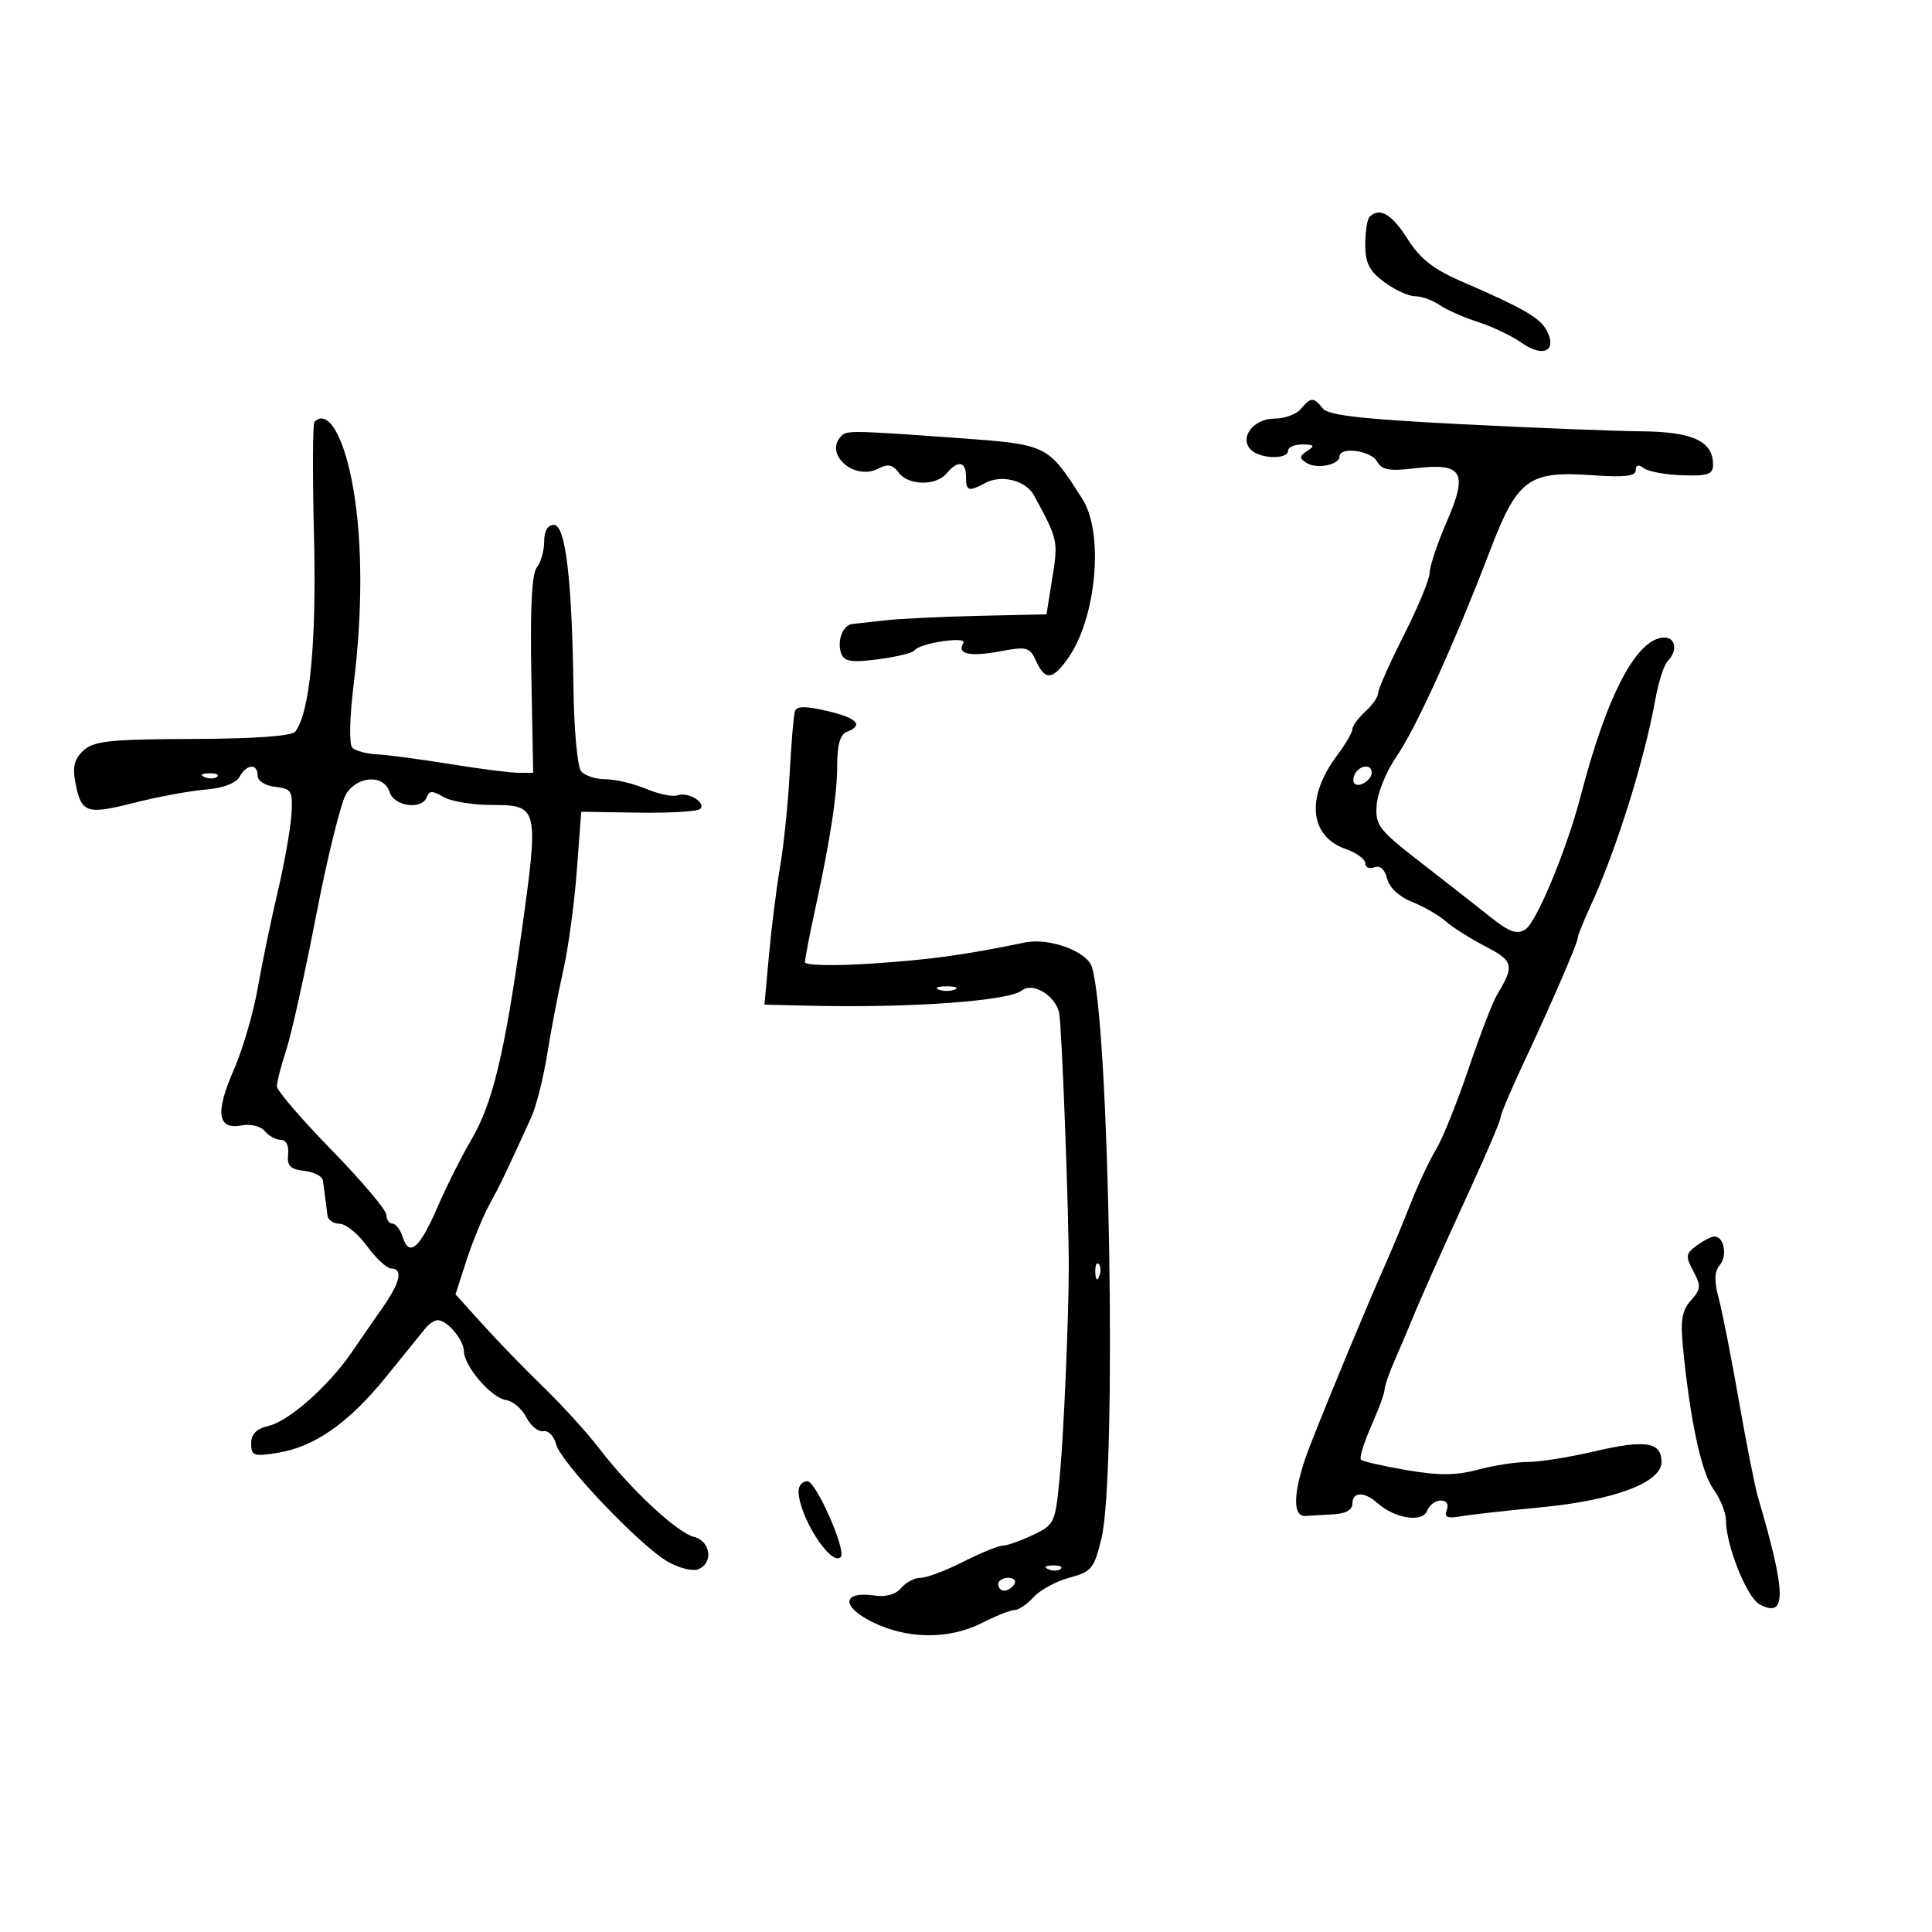 <svg xmlns="http://www.w3.org/2000/svg" width="300" height="300" viewBox="0 0 300 300" version="1.1">
	<path d="M 212.667 33.667 C 212.300 34.033, 212 35.974, 212 37.979 C 212 40.858, 212.622 42.083, 214.960 43.812 C 216.587 45.015, 218.737 46, 219.737 46 C 220.737 46, 222.443 46.611, 223.527 47.358 C 224.612 48.104, 227.300 49.292, 229.500 49.997 C 231.700 50.701, 234.772 52.170, 236.327 53.262 C 239.645 55.590, 241.853 54.462, 240.162 51.302 C 239.105 49.327, 236.562 47.867, 226.817 43.638 C 222.568 41.794, 220.482 40.140, 218.554 37.086 C 216.130 33.245, 214.206 32.128, 212.667 33.667 M 202 63.500 C 201.315 64.325, 199.476 65, 197.913 65 C 194.620 65, 192.372 67.972, 194.247 69.847 C 195.662 71.262, 200 71.377, 200 70 C 200 69.450, 201.012 69.007, 202.250 69.015 C 204.077 69.028, 204.218 69.216, 203 70.015 C 201.754 70.834, 201.730 71.148, 202.861 71.877 C 204.426 72.887, 208 72.196, 208 70.883 C 208 69.306, 212.873 69.951, 213.826 71.654 C 214.573 72.989, 215.727 73.193, 219.800 72.710 C 227.144 71.840, 227.994 73.311, 224.628 81.072 C 223.183 84.405, 222 87.937, 222 88.921 C 222 89.905, 220.202 94.262, 218.004 98.605 C 215.807 102.947, 214.007 106.993, 214.004 107.595 C 214.002 108.197, 213.100 109.505, 212 110.500 C 210.900 111.495, 210 112.720, 210 113.222 C 210 113.723, 208.924 115.566, 207.610 117.317 C 202.743 123.797, 203.315 129.868, 208.979 131.843 C 210.641 132.422, 212 133.418, 212 134.055 C 212 134.692, 212.634 134.971, 213.408 134.674 C 214.297 134.333, 215.030 134.985, 215.396 136.440 C 215.744 137.829, 217.273 139.259, 219.237 140.035 C 221.032 140.744, 223.400 142.109, 224.500 143.069 C 225.600 144.029, 228.386 145.788, 230.692 146.978 C 235.036 149.220, 235.201 149.929, 232.442 154.500 C 231.778 155.600, 229.788 160.775, 228.020 166 C 226.252 171.225, 223.984 176.850, 222.981 178.500 C 221.978 180.150, 220.199 183.939, 219.027 186.919 C 217.855 189.900, 216.077 194.175, 215.077 196.419 C 212.350 202.537, 206.494 216.624, 203.506 224.252 C 200.809 231.138, 200.508 235.579, 202.750 235.400 C 203.438 235.345, 205.350 235.233, 207 235.150 C 208.933 235.053, 210 234.467, 210 233.500 C 210 231.607, 211.865 231.570, 213.921 233.422 C 216.558 235.797, 220.885 236.465, 221.598 234.606 C 221.937 233.723, 222.889 233, 223.714 233 C 224.621 233, 224.992 233.580, 224.651 234.466 C 224.219 235.592, 224.716 235.823, 226.794 235.460 C 228.282 235.201, 233.865 234.572, 239.199 234.064 C 250.630 232.974, 258 230.214, 258 227.025 C 258 223.909, 255.527 223.511, 247.628 225.359 C 243.707 226.276, 239.044 227.020, 237.264 227.013 C 235.485 227.006, 232.002 227.542, 229.524 228.205 C 226.091 229.123, 223.449 229.141, 218.417 228.279 C 214.785 227.657, 211.593 226.927, 211.324 226.657 C 211.054 226.387, 211.770 224.047, 212.916 221.456 C 214.062 218.865, 215 216.308, 215 215.774 C 215 215.240, 215.721 213.159, 216.602 211.151 C 217.483 209.143, 218.568 206.600, 219.012 205.500 C 220.449 201.943, 223.659 194.726, 228.381 184.437 C 230.922 178.902, 233 173.999, 233 173.542 C 233 173.084, 234.500 169.513, 236.333 165.605 C 240.800 156.084, 245 146.396, 245 145.614 C 245 145.264, 245.879 143.071, 246.954 140.739 C 250.963 132.042, 255.313 118.182, 257.045 108.584 C 257.533 105.880, 258.397 103.203, 258.966 102.634 C 260.505 101.095, 260.216 99, 258.466 99 C 254.206 99, 249.563 107.757, 245.477 123.500 C 243.304 131.873, 238.598 143.223, 236.841 144.330 C 235.546 145.146, 234.370 144.730, 231.489 142.438 C 229.458 140.822, 224.579 137.002, 220.648 133.948 C 214.006 128.790, 213.520 128.153, 213.777 124.948 C 213.929 123.052, 215.303 119.700, 216.830 117.500 C 219.819 113.195, 225.827 99.973, 231.370 85.500 C 235.638 74.359, 237.351 73.096, 247.250 73.793 C 252.255 74.146, 254 73.944, 254 73.012 C 254 72.168, 254.410 72.066, 255.250 72.703 C 255.938 73.224, 258.637 73.719, 261.250 73.803 C 265.236 73.932, 266 73.663, 266 72.133 C 266 68.520, 262.843 67.047, 254.945 66.976 C 250.850 66.940, 238.275 66.443, 227 65.872 C 211.453 65.085, 206.232 64.492, 205.390 63.417 C 203.991 61.631, 203.542 61.642, 202 63.500 M 48.831 65.502 C 48.555 65.778, 48.522 73.747, 48.757 83.210 C 49.167 99.685, 48.119 110.660, 45.856 113.596 C 45.313 114.300, 39.626 114.710, 29.947 114.744 C 17.173 114.789, 14.594 115.057, 12.989 116.510 C 11.584 117.782, 11.246 119.034, 11.680 121.362 C 12.595 126.275, 13.349 126.550, 20.744 124.677 C 24.460 123.735, 29.476 122.804, 31.890 122.608 C 34.614 122.386, 36.626 121.633, 37.190 120.625 C 38.314 118.616, 40 118.501, 40 120.434 C 40 121.254, 41.176 122.002, 42.750 122.184 C 45.288 122.476, 45.481 122.808, 45.252 126.500 C 45.115 128.700, 44.155 134.100, 43.118 138.500 C 42.082 142.900, 40.681 149.650, 40.006 153.500 C 39.331 157.350, 37.649 163.072, 36.269 166.214 C 33.388 172.773, 33.778 175.467, 37.506 174.754 C 38.912 174.485, 40.476 174.869, 41.116 175.640 C 41.737 176.388, 42.859 177, 43.611 177 C 44.431 177, 44.881 177.899, 44.738 179.250 C 44.549 181.034, 45.070 181.566, 47.250 181.816 C 48.763 181.990, 50.067 182.665, 50.148 183.316 C 50.229 183.967, 50.388 185.175, 50.500 186 C 50.612 186.825, 50.771 188.063, 50.852 188.750 C 50.933 189.438, 51.788 190.012, 52.750 190.028 C 53.712 190.043, 55.625 191.605, 57 193.500 C 58.375 195.395, 60.063 196.957, 60.750 196.972 C 62.622 197.014, 62.170 199.091, 59.439 203 C 58.093 204.925, 55.917 208.075, 54.602 210 C 51.067 215.176, 44.881 220.660, 41.750 221.394 C 39.823 221.845, 39 222.669, 39 224.147 C 39 226.051, 39.392 226.193, 43.052 225.608 C 48.839 224.682, 54.133 220.979, 59.971 213.772 C 62.765 210.322, 65.508 206.938, 66.065 206.250 C 66.623 205.563, 67.479 205, 67.968 205 C 69.442 205, 71.998 208.029, 72.036 209.821 C 72.087 212.191, 76.310 217.077, 78.589 217.404 C 79.640 217.555, 81.054 218.763, 81.732 220.089 C 82.409 221.415, 83.596 222.379, 84.369 222.232 C 85.142 222.085, 86.035 223.002, 86.353 224.270 C 87.053 227.058, 99.258 239.905, 103.639 242.465 C 105.365 243.474, 107.502 244.021, 108.389 243.681 C 110.815 242.750, 110.379 239.314, 107.750 238.642 C 105.107 237.968, 97.891 231.235, 93.064 224.939 C 91.192 222.498, 87.336 218.250, 84.496 215.500 C 81.655 212.750, 77.396 208.359, 75.031 205.742 L 70.731 200.985 72.424 195.742 C 73.355 192.859, 74.973 188.925, 76.020 187 C 77.773 183.777, 78.534 182.187, 82.510 173.460 C 83.271 171.788, 84.382 167.371, 84.977 163.644 C 85.572 159.916, 86.691 154.084, 87.464 150.684 C 88.236 147.283, 89.180 140.349, 89.561 135.275 L 90.254 126.051 99.130 126.189 C 104.012 126.265, 108.330 126.004, 108.724 125.609 C 109.704 124.629, 106.816 122.905, 105.194 123.501 C 104.476 123.764, 102.283 123.310, 100.322 122.490 C 98.361 121.671, 95.516 121, 94 121 C 92.485 121, 90.786 120.438, 90.226 119.750 C 89.666 119.063, 89.136 113.325, 89.050 107 C 88.815 89.838, 87.817 81.500, 86 81.500 C 85.053 81.500, 84.500 82.454, 84.500 84.090 C 84.500 85.515, 83.987 87.315, 83.360 88.090 C 82.589 89.044, 82.312 94.429, 82.505 104.750 L 82.791 120 80.526 120 C 79.281 120, 74.491 119.388, 69.881 118.640 C 65.271 117.892, 60.170 117.214, 58.544 117.134 C 56.918 117.054, 55.191 116.591, 54.705 116.105 C 54.193 115.593, 54.279 111.490, 54.908 106.361 C 56.298 95.027, 56.293 84.409, 54.895 76.082 C 53.518 67.887, 50.942 63.391, 48.831 65.502 M 130.667 67.667 C 127.852 70.481, 132.658 74.731, 136.421 72.755 C 137.878 71.990, 138.629 72.140, 139.531 73.373 C 141.023 75.414, 145.351 75.487, 147 73.500 C 148.730 71.416, 150 71.628, 150 74 C 150 76.282, 150.379 76.403, 153.045 74.976 C 155.515 73.654, 159.306 74.619, 160.536 76.882 C 164.281 83.771, 164.327 83.978, 163.412 89.695 L 162.500 95.387 152 95.628 C 146.225 95.760, 139.700 96.073, 137.500 96.323 C 135.300 96.573, 132.986 96.827, 132.357 96.889 C 130.858 97.035, 129.909 99.601, 130.646 101.519 C 131.111 102.732, 132.264 102.904, 136.364 102.372 C 139.189 102.005, 141.725 101.386, 142 100.997 C 142.815 99.842, 150.286 98.729, 149.582 99.867 C 148.535 101.561, 150.585 102.017, 155.295 101.137 C 159.465 100.358, 159.895 100.474, 160.885 102.647 C 162.280 105.708, 163.426 105.616, 165.818 102.250 C 170.251 96.013, 171.459 82.802, 168.081 77.500 C 162.656 68.985, 162.748 69.030, 148.500 67.999 C 132.611 66.849, 131.505 66.829, 130.667 67.667 M 123.444 110.412 C 123.242 111.010, 122.873 115.325, 122.624 120 C 122.376 124.675, 121.710 131.200, 121.146 134.500 C 120.581 137.800, 119.800 143.988, 119.411 148.250 L 118.704 156 125.602 156.164 C 141.358 156.538, 156.591 155.448, 158.686 153.796 C 160.374 152.466, 163.870 154.572, 164.465 157.279 C 164.875 159.145, 165.997 188.954, 165.959 197 C 165.920 205.441, 165.176 222.633, 164.569 229.106 C 163.874 236.524, 163.779 236.735, 160.395 238.349 C 158.490 239.257, 156.385 240.002, 155.716 240.004 C 155.047 240.006, 152.286 241.131, 149.581 242.504 C 146.875 243.877, 143.892 245, 142.953 245 C 142.014 245, 140.653 245.713, 139.929 246.585 C 139.102 247.582, 137.564 248.016, 135.788 247.756 C 130.801 247.024, 130.559 249.425, 135.377 251.831 C 140.833 254.556, 147.360 254.621, 152.500 252 C 154.658 250.900, 156.933 250, 157.556 250 C 158.180 250, 159.506 249.098, 160.504 247.996 C 161.501 246.893, 164.003 245.538, 166.062 244.983 C 169.513 244.054, 169.903 243.572, 171.042 238.826 C 173.465 228.723, 172.285 158.774, 169.545 150.141 C 168.775 147.716, 162.920 145.574, 159.175 146.347 C 149.710 148.301, 144.320 149.041, 135.250 149.629 C 129.372 150.011, 124.999 149.912, 124.997 149.397 C 124.996 148.904, 125.630 145.575, 126.407 142 C 128.925 130.416, 130 123.474, 130 118.797 C 130 115.646, 130.469 114.034, 131.500 113.638 C 134.177 112.611, 133.097 111.477, 128.407 110.389 C 125.113 109.625, 123.709 109.631, 123.444 110.412 M 210.459 120.067 C 210.096 120.653, 210.040 121.373, 210.333 121.667 C 211.050 122.383, 213 121.121, 213 119.941 C 213 118.663, 211.274 118.748, 210.459 120.067 M 31.813 120.683 C 32.534 120.972, 33.397 120.936, 33.729 120.604 C 34.061 120.272, 33.471 120.036, 32.417 120.079 C 31.252 120.127, 31.015 120.364, 31.813 120.683 M 53.772 123.250 C 52.970 124.487, 50.877 132.925, 49.121 142 C 47.365 151.075, 45.267 160.525, 44.459 163 C 43.651 165.475, 42.992 168.034, 42.995 168.687 C 42.998 169.340, 46.825 173.795, 51.500 178.587 C 56.175 183.379, 60 187.907, 60 188.650 C 60 189.392, 60.420 190, 60.933 190 C 61.446 190, 62.159 190.925, 62.517 192.055 C 63.535 195.261, 65.146 193.890, 67.939 187.439 C 69.352 184.172, 71.707 179.475, 73.171 177 C 76.475 171.413, 78.335 163.721, 81.017 144.537 C 83.691 125.416, 83.594 125, 76.467 125 C 73.445 125, 70.020 124.438, 68.856 123.750 C 67.162 122.750, 66.648 122.750, 66.286 123.750 C 65.543 125.803, 61.211 125.241, 60.500 123 C 59.630 120.258, 55.614 120.408, 53.772 123.250 M 145.750 153.662 C 146.438 153.940, 147.563 153.940, 148.250 153.662 C 148.938 153.385, 148.375 153.158, 147 153.158 C 145.625 153.158, 145.063 153.385, 145.750 153.662 M 263.468 193.399 C 261.752 194.655, 261.698 195.066, 262.941 197.390 C 264.164 199.676, 264.120 200.209, 262.567 201.925 C 261.183 203.455, 260.918 205.005, 261.327 209.185 C 262.434 220.511, 264.169 228.611, 266.044 231.210 C 267.120 232.700, 268 234.865, 268 236.022 C 268 239.943, 271.241 248.059, 273.233 249.125 C 277.455 251.384, 277.397 247.494, 272.986 232.500 C 272.501 230.850, 271.162 224.100, 270.010 217.500 C 268.859 210.900, 267.457 203.780, 266.896 201.677 C 266.154 198.897, 266.196 197.469, 267.050 196.440 C 268.262 194.979, 267.707 192, 266.223 192 C 265.760 192, 264.521 192.630, 263.468 193.399 M 170.079 197.583 C 170.127 198.748, 170.364 198.985, 170.683 198.188 C 170.972 197.466, 170.936 196.603, 170.604 196.271 C 170.272 195.939, 170.036 196.529, 170.079 197.583 M 124 231.532 C 124 235.406, 129.036 243.297, 130.546 241.788 C 131.489 240.844, 126.719 230, 125.361 230 C 124.613 230, 124 230.689, 124 231.532 M 162.813 243.683 C 163.534 243.972, 164.397 243.936, 164.729 243.604 C 165.061 243.272, 164.471 243.036, 163.417 243.079 C 162.252 243.127, 162.015 243.364, 162.813 243.683 M 155 246 C 155 246.550, 155.423 247, 155.941 247 C 156.459 247, 157.160 246.550, 157.500 246 C 157.840 245.450, 157.416 245, 156.559 245 C 155.702 245, 155 245.450, 155 246" stroke="none" fill="black" fill-rule="evenodd"/>
</svg>